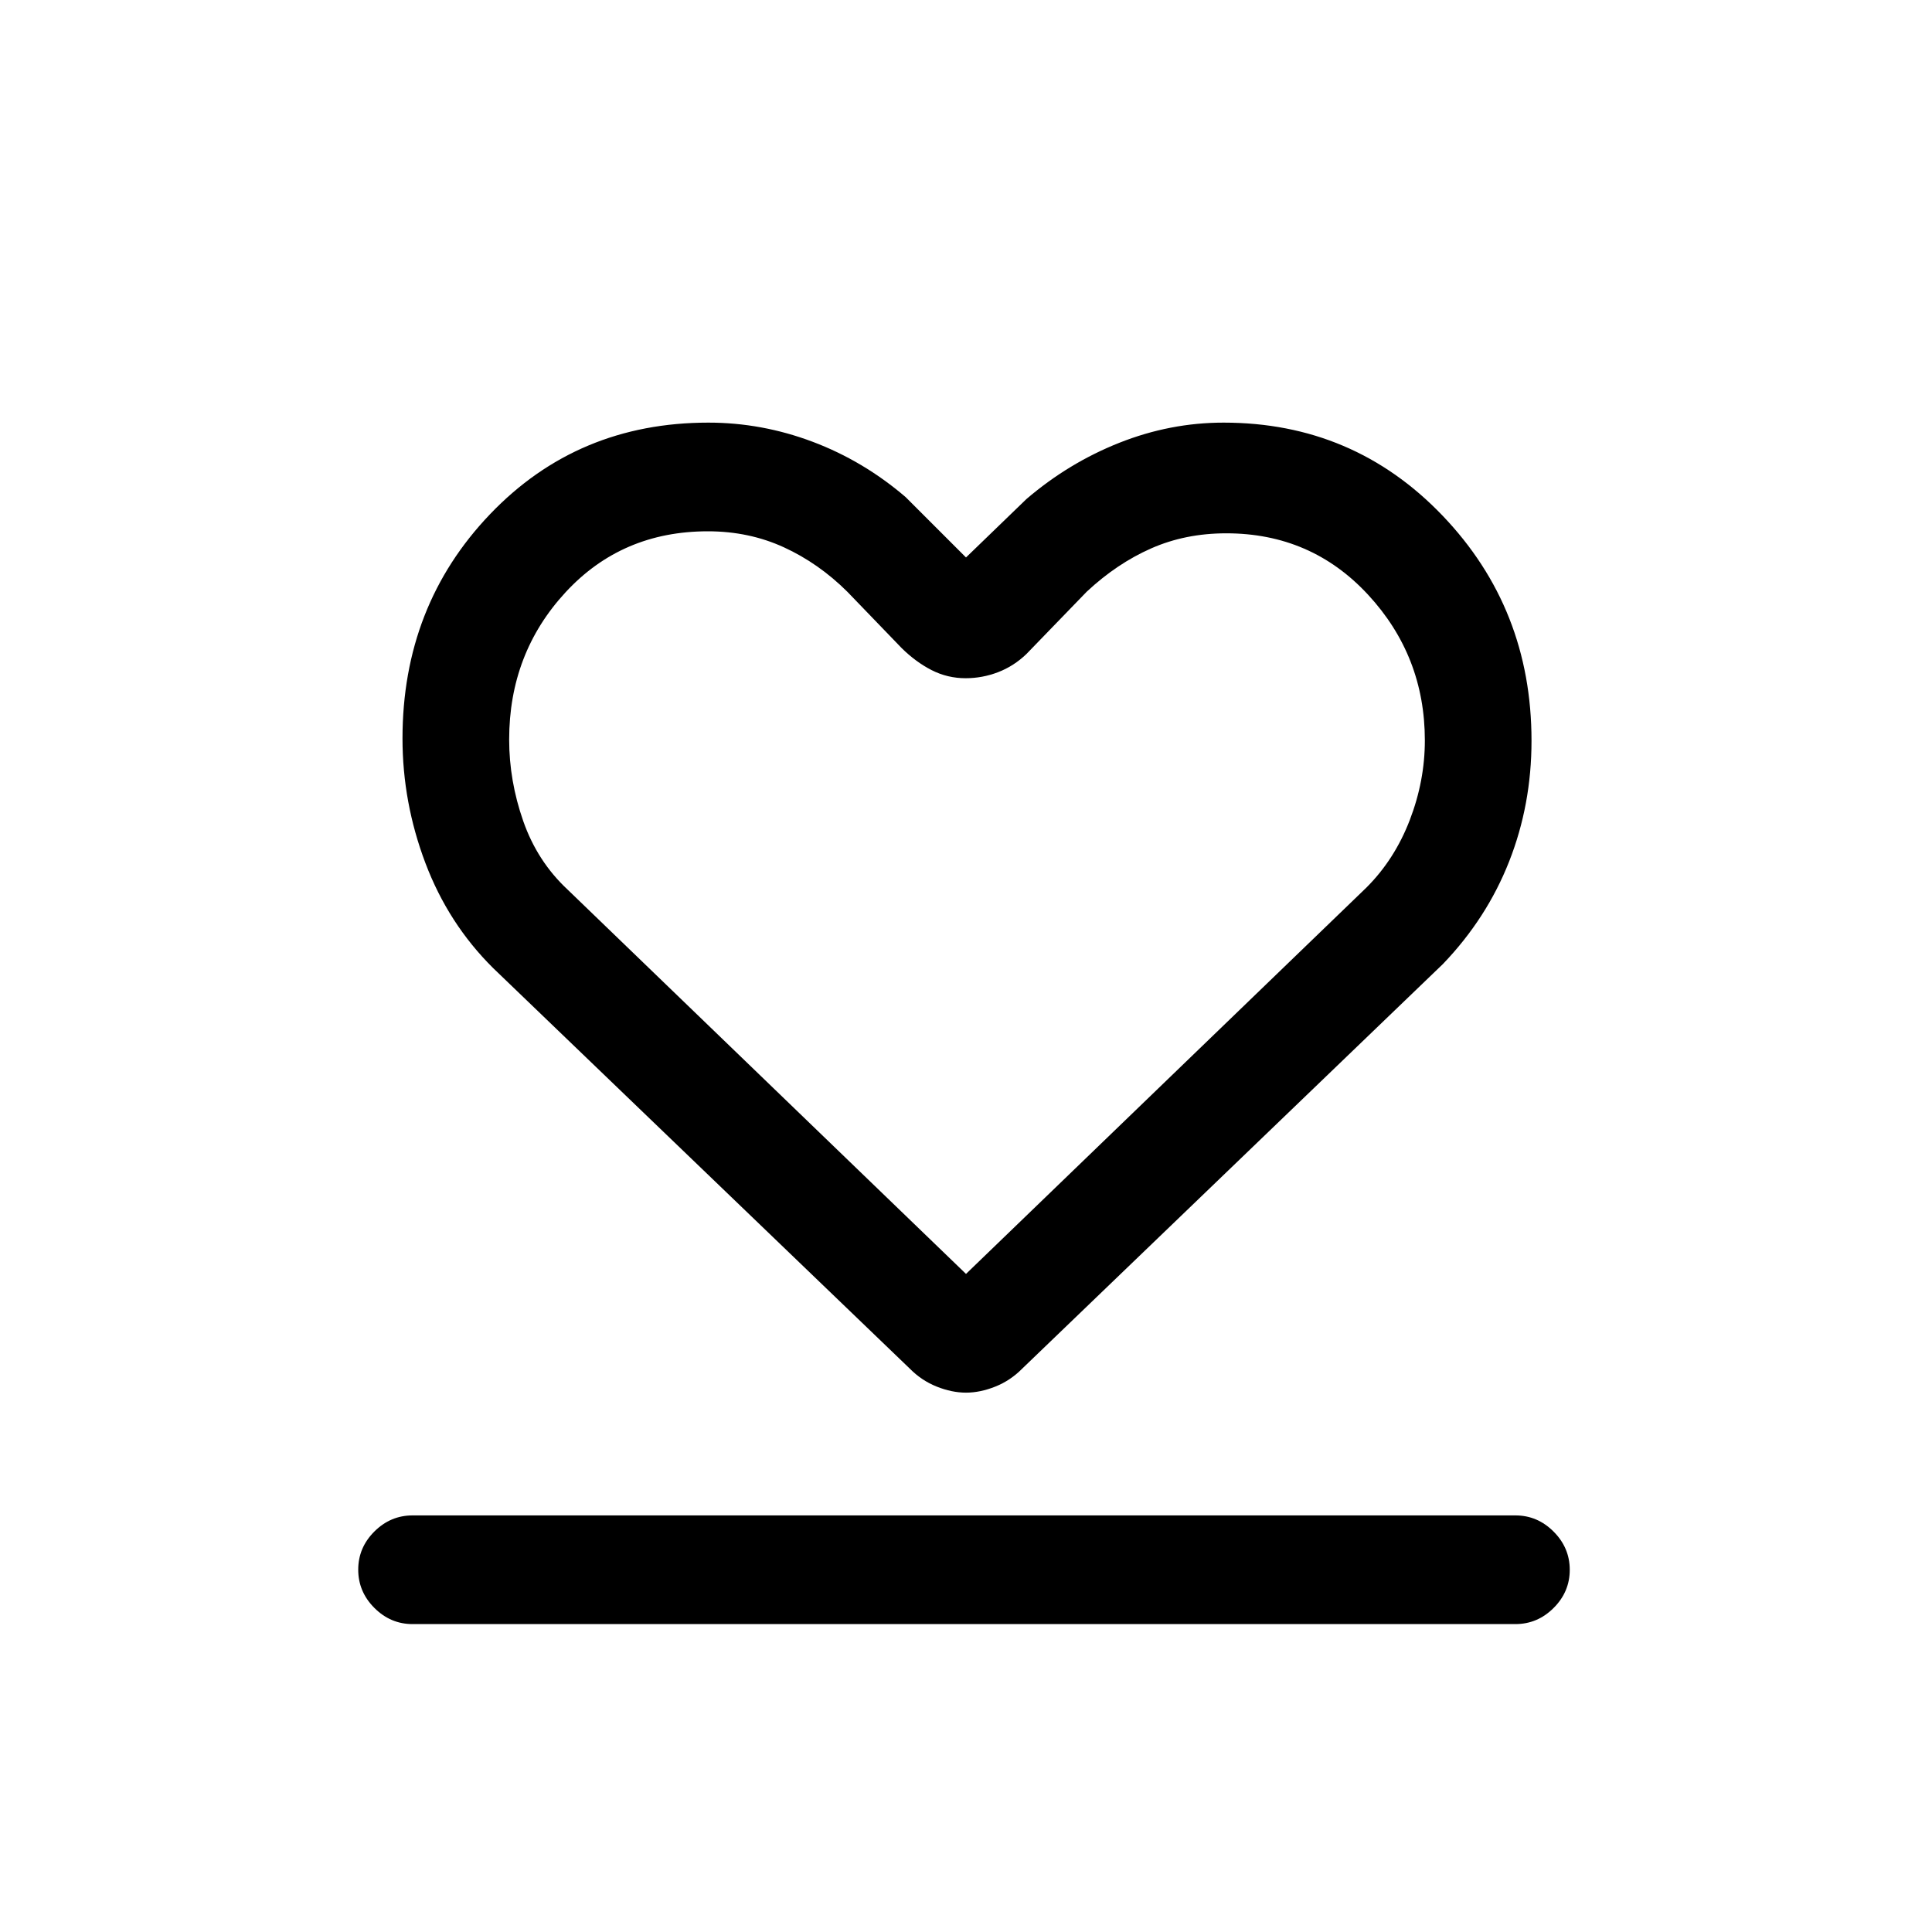 <svg xmlns="http://www.w3.org/2000/svg" height="24" viewBox="0 -960 960 960" width="24"><path d="M205-153q-10.95 0-18.98-8.04-8.02-8.03-8.02-19 0-10.96 8.02-18.96 8.03-8 18.98-8h548q10.95 0 18.97 8.04 8.03 8.03 8.03 19 0 10.96-8.03 18.96-8.02 8-18.97 8H205Zm40-326q-22.23-22.04-33.62-52.16Q200-561.29 200-593.05q0-65.95 43.5-111.45T352-750q26.53 0 51.76 9.5Q429-731 450-713l30 30 30-29q21-18 46.24-28 25.23-10 51.76-10 64.55 0 108.77 46.19Q761-657.62 761-591.92q0 31.75-11.12 59.99Q738.77-503.7 717-481L508-280q-5.92 6-13.46 9-7.54 3-14.54 3-7 0-14.54-3-7.54-3-13.46-9L245-479Zm37-39 198 191 199-192q14-14 21.5-33.5t7.5-39.58q0-41.92-28.23-72.42T609.32-695Q589-695 572-687.5T540-666l-30 31q-6.25 6-14.05 9-7.81 3-16.14 3-8.99 0-16.85-4-7.86-4-14.96-11l-27-28q-14.21-14.12-31.52-22.06-17.32-7.94-37.74-7.94Q309-696 281-665.67q-28 30.33-28 73.15 0 20.52 7 40.52 7 20 22 34Zm199 6Z"/></svg>